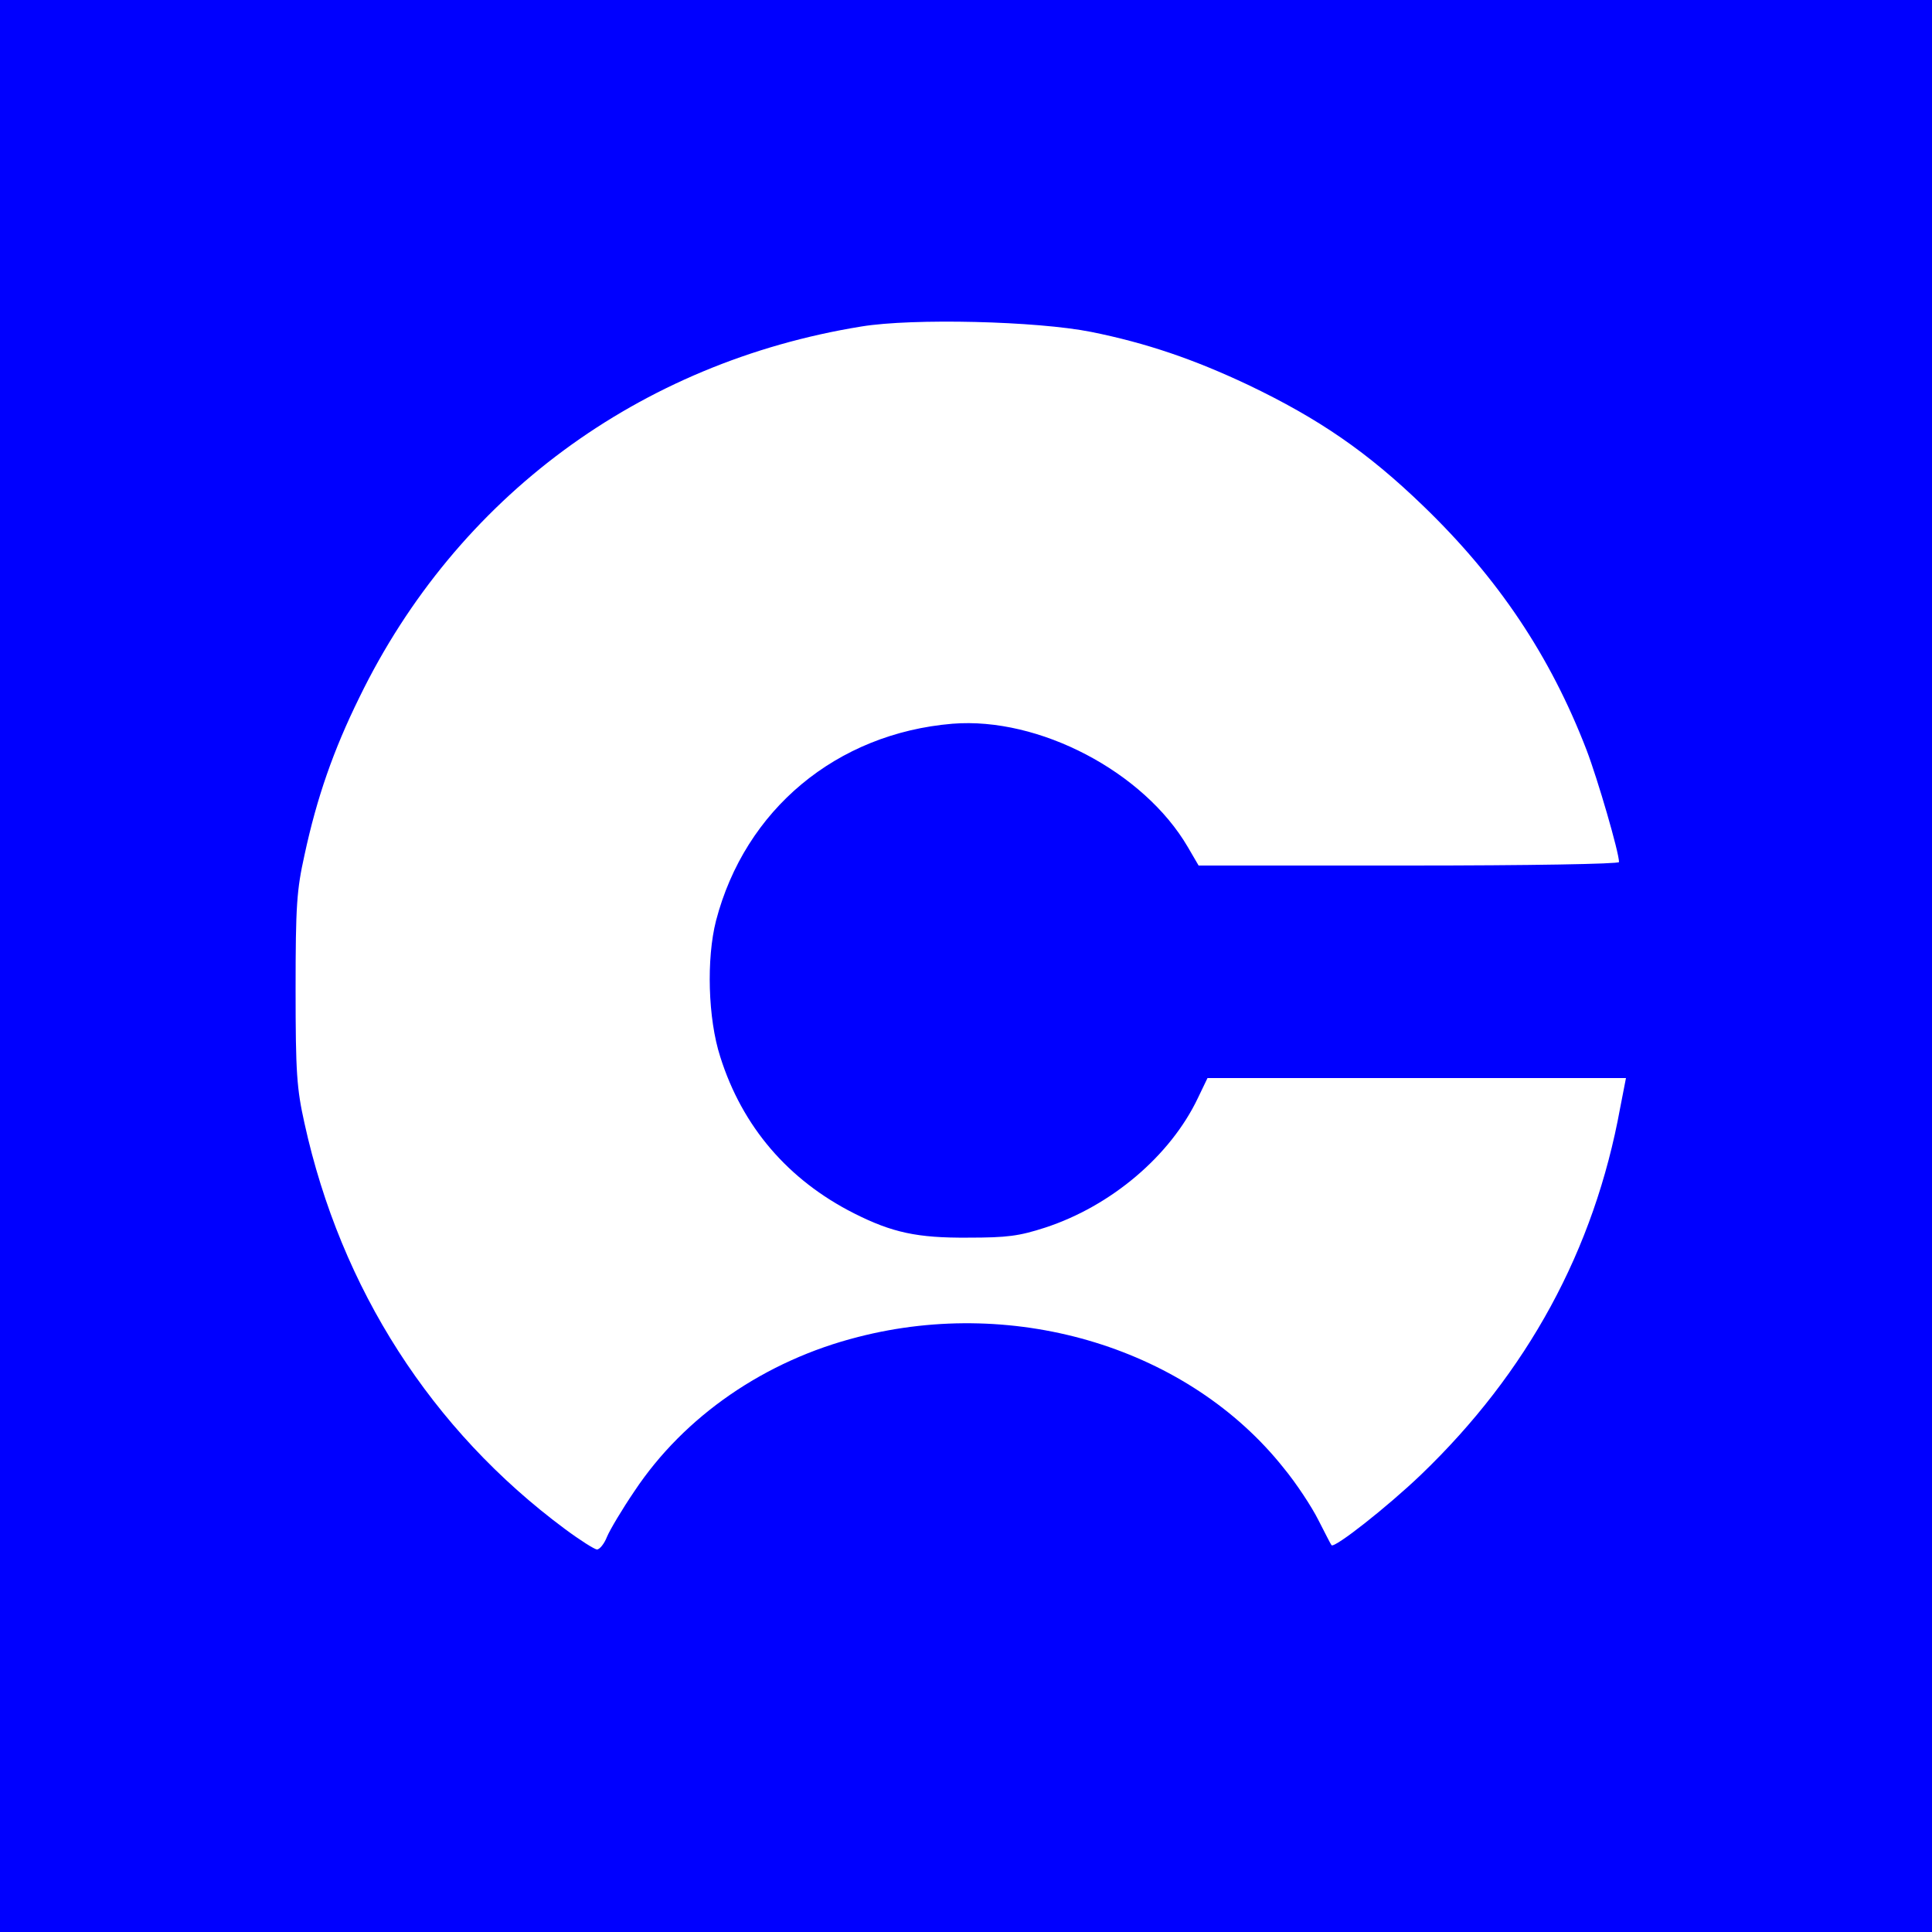<?xml version="1.0" standalone="no"?>
<!DOCTYPE svg PUBLIC "-//W3C//DTD SVG 20010904//EN"
 "http://www.w3.org/TR/2001/REC-SVG-20010904/DTD/svg10.dtd">
<svg version="1.0" xmlns="http://www.w3.org/2000/svg"
 width="500pt" height="500pt" viewBox="0 0 500 500"
 preserveAspectRatio="xMidYMid meet">

<g transform="translate(0,500) scale(0.1,-0.1)"
fill="blue" stroke="none">
<path d="M0 2500 l0 -2500 2500 0 2500 0 0 2500 0 2500 -2500 0 -2500 0 0
-2500z m2824 1641 c144 -29 266 -71 406 -137 184 -88 309 -174 453 -313 194
-187 329 -388 423 -632 29 -76 84 -265 84 -290 0 -5 -233 -9 -544 -9 l-544 0
-28 48 c-114 195 -385 337 -609 319 -300 -25 -537 -222 -612 -510 -25 -98 -21
-253 11 -352 57 -181 176 -319 346 -405 99 -50 164 -64 295 -63 102 0 132 4
200 26 171 56 324 186 395 335 l25 52 541 0 542 0 -15 -77 c-67 -368 -240
-685 -516 -950 -88 -84 -223 -190 -231 -182 -2 2 -17 32 -34 65 -17 34 -57 95
-90 135 -245 308 -689 445 -1101 339 -241 -61 -450 -205 -579 -399 -32 -47
-64 -101 -71 -118 -7 -18 -19 -33 -26 -33 -6 0 -44 24 -83 53 -345 256 -580
622 -674 1050 -20 90 -23 130 -23 347 0 217 3 257 23 347 32 149 75 272 142
408 252 518 725 867 1299 960 133 22 455 14 595 -14z"/>
</g>
</svg>
